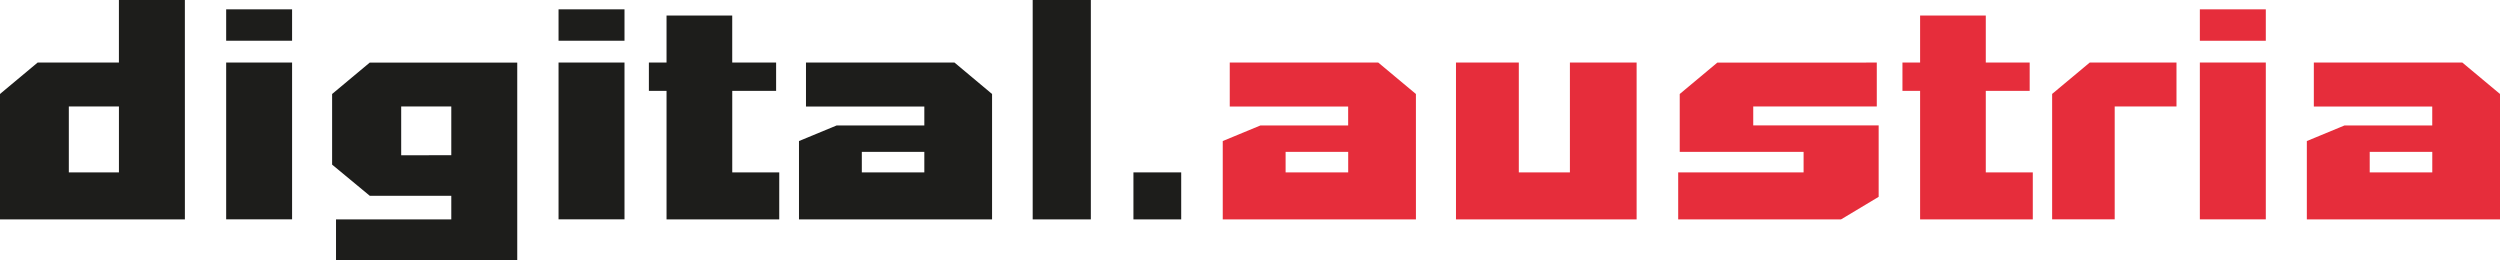 <svg id="Layer_2" data-name="Layer 2" xmlns="http://www.w3.org/2000/svg" viewBox="0 0 1217.89 126.74"><defs><style>.cls-1{fill:#1d1d1b;}.cls-2{fill:#e62d3b;}</style></defs><title>digital.austria-logo</title><path class="cls-1" d="M189.78,752.17H99.71v-61.1l18.34-15.31h39.59V645.29h32.13Zm-32.13-22.9V697.15H133.24v32.13Z" transform="translate(-99.71 -645.29)"/><path class="cls-1" d="M242,665.15H209.89V649.84H242Zm0,87H209.89v-76.4H242Z" transform="translate(-99.71 -645.29)"/><path class="cls-1" d="M351.69,772H263.4V752.17h56.16V740.66H279.84L261.5,725.48V691.08l18.34-15.31h71.85Zm-32.13-51.1V697.15H295.15v23.78Z" transform="translate(-99.71 -645.29)"/><path class="cls-1" d="M403.94,665.15H371.81V649.84h32.13Zm0,87H371.81v-76.4h32.13Z" transform="translate(-99.71 -645.29)"/><path class="cls-1" d="M479.32,752.17h-54.9V689.56h-8.6V675.77h8.6v-22.9h32v22.9h21.38v13.79H456.43v39.72h22.9Z" transform="translate(-99.71 -645.29)"/><path class="cls-1" d="M583,752.17H488.94V714l18.34-7.59H550v-9.23H492.35V675.77h72.35L583,691.08Zm-33-22.9v-10H519.55v10Z" transform="translate(-99.71 -645.29)"/><path class="cls-1" d="M631.12,752.17H602.79V645.29h28.33Z" transform="translate(-99.71 -645.29)"/><path class="cls-1" d="M675.14,752.17H651.87v-22.9h23.27Z" transform="translate(-99.71 -645.29)"/><path class="cls-2" d="M789.49,752.17H695.38V714l18.34-7.59h42.75v-9.23H698.79V675.77h72.35l18.34,15.31Zm-33-22.9v-10H726v10Z" transform="translate(-99.71 -645.29)"/><path class="cls-2" d="M897,752.17H809v-76.4h30.61v53.51H864.5V675.77H897Z" transform="translate(-99.71 -645.29)"/><path class="cls-2" d="M1014.91,741.17l-18.34,11H917.25v-22.9h61.09v-10H918V691.08l18.34-15.31H1014v21.38H953.81v9.23h61.1Z" transform="translate(-99.71 -645.29)"/><path class="cls-2" d="M1090,752.17h-54.9V689.56h-8.6V675.77h8.6v-22.9h32v22.9h21.38v13.79h-21.38v39.72H1090Z" transform="translate(-99.71 -645.29)"/><path class="cls-2" d="M1160,697.15h-30.1v55h-30.48v-61.1l18.34-15.31H1160Z" transform="translate(-99.71 -645.29)"/><path class="cls-2" d="M1203.51,665.15h-32.13V649.84h32.13Zm0,87h-32.13v-76.4h32.13Z" transform="translate(-99.71 -645.29)"/><path class="cls-2" d="M1317.61,752.17H1223.5V714l18.34-7.59h42.75v-9.23h-57.68V675.77h72.35l18.34,15.31Zm-33-22.9v-10h-30.48v10Z" transform="translate(-99.71 -645.29)"/></svg>